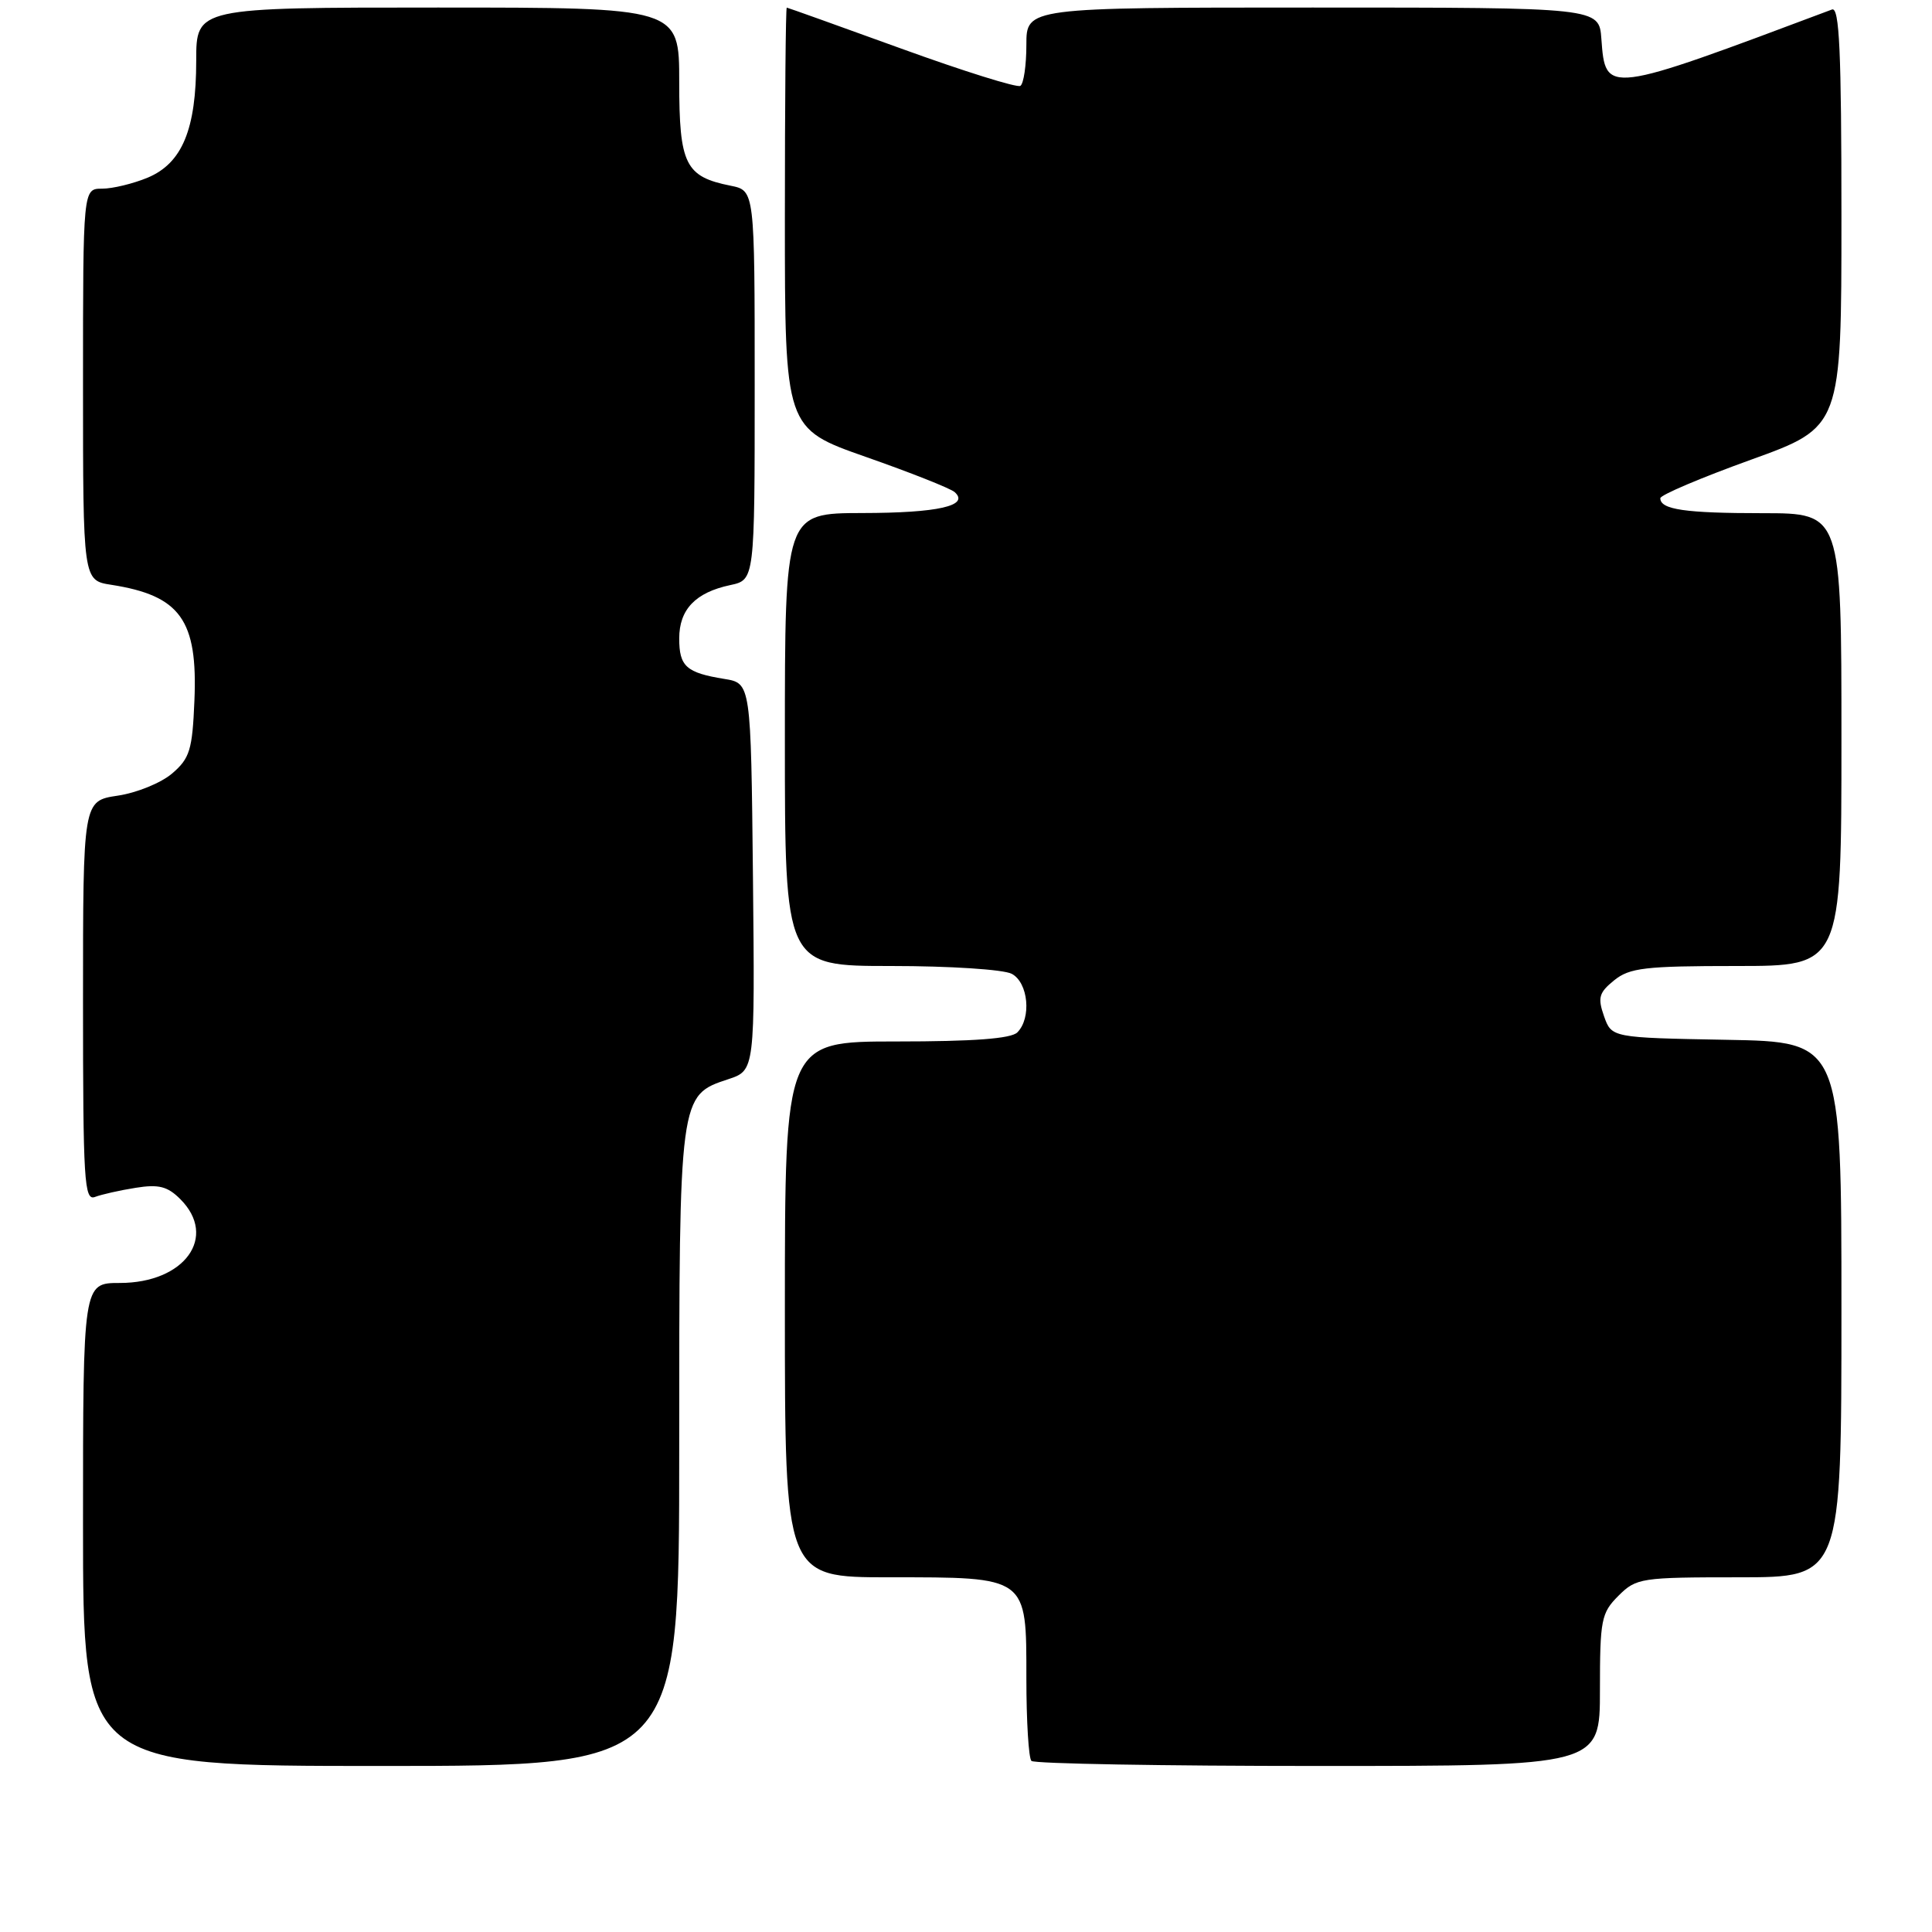 <?xml version="1.0" encoding="UTF-8" standalone="no"?>
<!DOCTYPE svg PUBLIC "-//W3C//DTD SVG 1.1//EN" "http://www.w3.org/Graphics/SVG/1.1/DTD/svg11.dtd" >
<svg xmlns="http://www.w3.org/2000/svg" xmlns:xlink="http://www.w3.org/1999/xlink" version="1.1" viewBox="0 0 256 256">
 <g >
 <path fill="currentColor"
d=" M 90.00 191.95 C 90.00 145.06 89.99 145.15 96.50 143.00 C 100.03 141.83 100.03 141.83 99.77 116.18 C 99.50 90.53 99.50 90.53 95.97 89.96 C 90.93 89.14 90.00 88.31 90.00 84.60 C 90.00 80.76 92.15 78.51 96.75 77.53 C 100.00 76.84 100.00 76.84 100.00 51.05 C 100.00 25.25 100.00 25.25 96.82 24.61 C 90.80 23.41 90.00 21.80 90.00 10.85 C 90.00 1.00 90.00 1.00 58.00 1.00 C 26.00 1.00 26.00 1.00 26.00 8.03 C 26.00 17.15 24.14 21.62 19.57 23.54 C 17.64 24.34 14.92 25.00 13.53 25.00 C 11.00 25.00 11.00 25.00 11.00 50.95 C 11.00 76.91 11.00 76.91 14.75 77.49 C 23.90 78.92 26.22 82.15 25.76 92.86 C 25.49 99.36 25.15 100.48 22.82 102.48 C 21.37 103.73 18.12 105.06 15.59 105.43 C 11.00 106.12 11.00 106.12 11.00 132.67 C 11.00 156.50 11.16 159.15 12.59 158.60 C 13.46 158.27 15.89 157.72 17.98 157.39 C 21.03 156.90 22.20 157.20 23.89 158.89 C 28.89 163.89 24.48 170.00 15.87 170.00 C 11.00 170.00 11.00 170.00 11.00 202.00 C 11.00 234.00 11.00 234.00 50.50 234.00 C 90.00 234.00 90.00 234.00 90.00 191.95 Z  M 212.00 223.95 C 212.00 214.62 212.17 213.73 214.45 211.45 C 216.82 209.09 217.41 209.00 230.45 209.00 C 244.00 209.00 244.00 209.00 244.00 173.53 C 244.00 138.05 244.00 138.05 228.77 137.78 C 213.55 137.50 213.55 137.50 212.54 134.65 C 211.68 132.19 211.87 131.53 213.88 129.90 C 215.93 128.24 217.97 128.00 230.11 128.00 C 244.00 128.00 244.00 128.00 244.00 98.00 C 244.00 68.00 244.00 68.00 233.58 68.00 C 223.29 68.00 220.00 67.52 220.00 66.02 C 220.00 65.59 225.40 63.30 232.00 60.92 C 244.00 56.59 244.00 56.59 244.00 28.69 C 244.00 6.78 243.73 0.89 242.75 1.26 C 212.67 12.55 212.74 12.54 212.19 5.15 C 211.89 1.00 211.89 1.00 173.94 1.00 C 136.00 1.00 136.00 1.00 136.00 5.94 C 136.00 8.66 135.64 11.11 135.20 11.38 C 134.76 11.65 127.67 9.43 119.45 6.45 C 111.23 3.47 104.39 1.02 104.25 1.01 C 104.11 1.01 104.00 13.55 104.00 28.89 C 104.00 56.78 104.00 56.78 114.75 60.55 C 120.66 62.62 125.95 64.72 126.49 65.20 C 128.53 67.01 124.31 67.97 114.25 67.98 C 104.00 68.00 104.00 68.00 104.00 98.00 C 104.00 128.00 104.00 128.00 118.07 128.00 C 125.85 128.00 133.00 128.46 134.07 129.04 C 136.26 130.21 136.70 134.90 134.80 136.80 C 133.97 137.63 128.98 138.00 118.80 138.00 C 104.00 138.00 104.00 138.00 104.00 173.50 C 104.00 209.00 104.00 209.00 117.78 209.00 C 136.25 209.00 136.00 208.81 136.00 222.39 C 136.00 228.04 136.30 232.97 136.67 233.33 C 137.03 233.70 154.13 234.00 174.67 234.00 C 212.00 234.00 212.00 234.00 212.00 223.95 Z "/>
</g>
</svg>